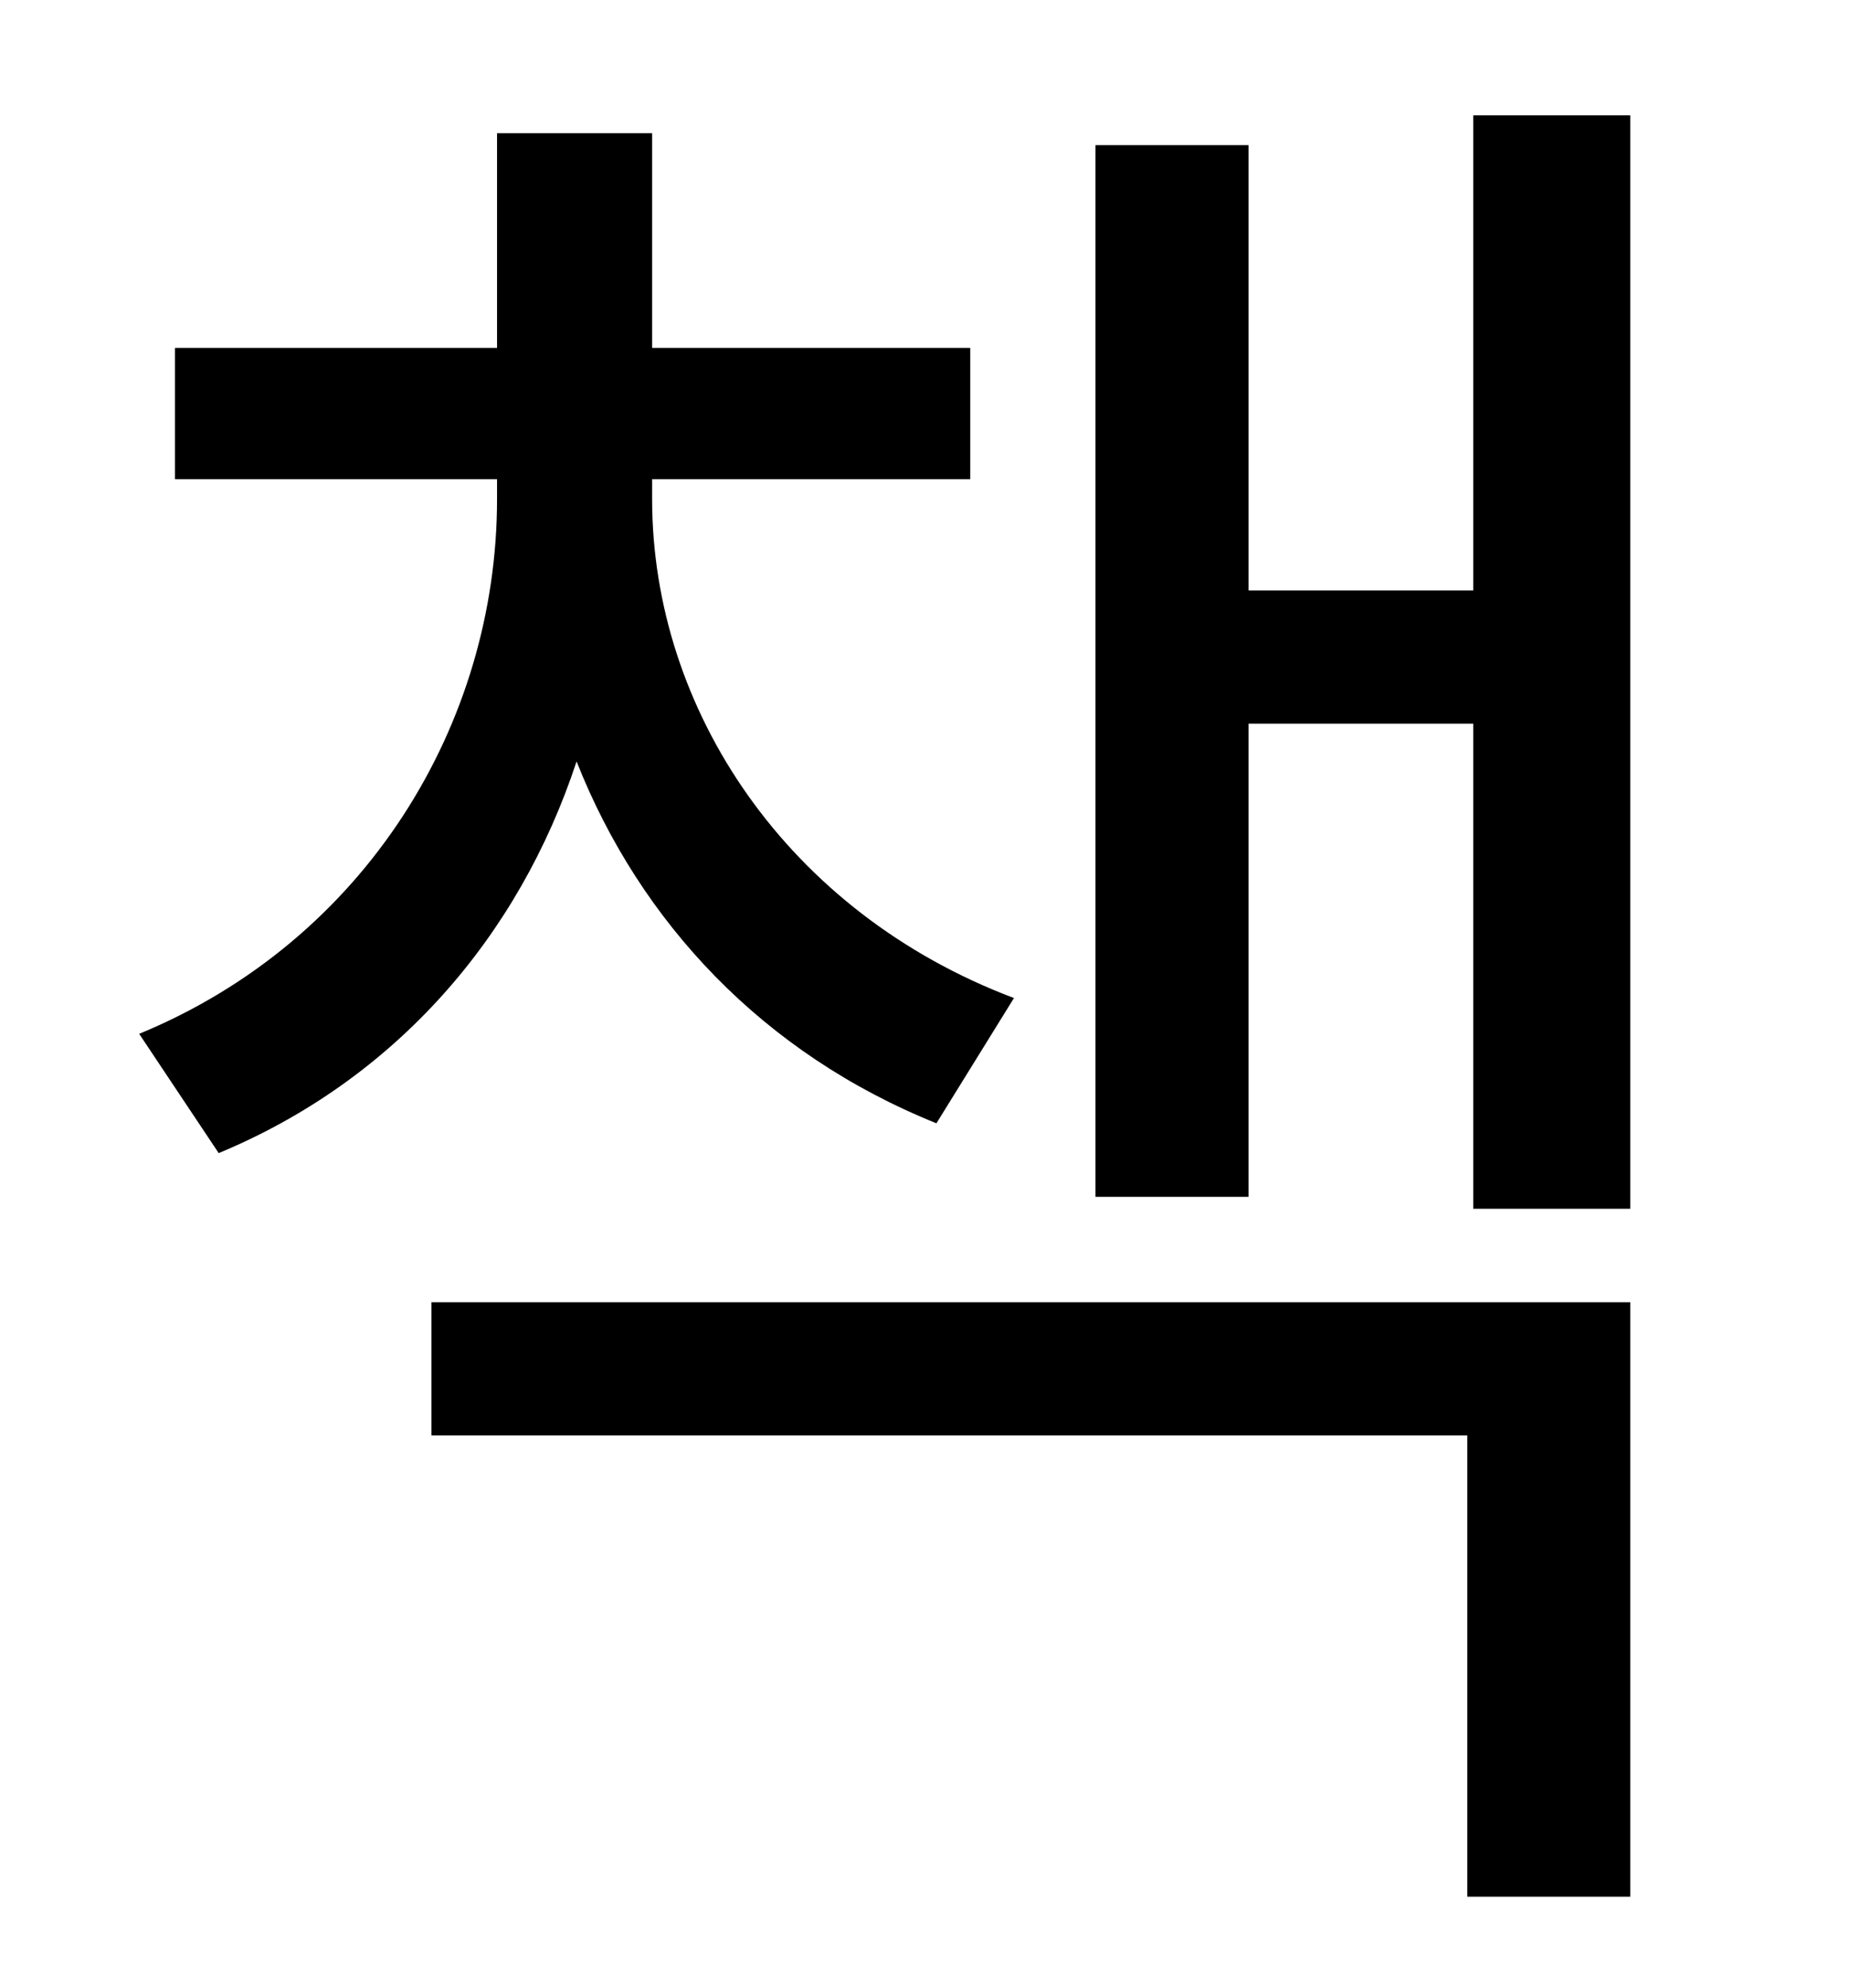 <?xml version="1.0" standalone="no"?>
<!DOCTYPE svg PUBLIC "-//W3C//DTD SVG 1.1//EN" "http://www.w3.org/Graphics/SVG/1.1/DTD/svg11.dtd" >
<svg xmlns="http://www.w3.org/2000/svg" xmlns:xlink="http://www.w3.org/1999/xlink" version="1.1" viewBox="-10 0 930 1000">
   <path fill="currentColor"
d="M500 502l-39 63c-87 -35 -149 -101 -181 -182c-29 88 -91 160 -180 197l-40 -60c114 -47 180 -156 180 -269v-10h-162v-66h162v-108h78v108h160v66h-160v10c0 106 68 208 182 251zM207 722v-67h603v299h-82v-232h-521zM731 58h79v550h-79v-244h-113v238h-77v-529h77v224
h113v-239z" />
</svg>
